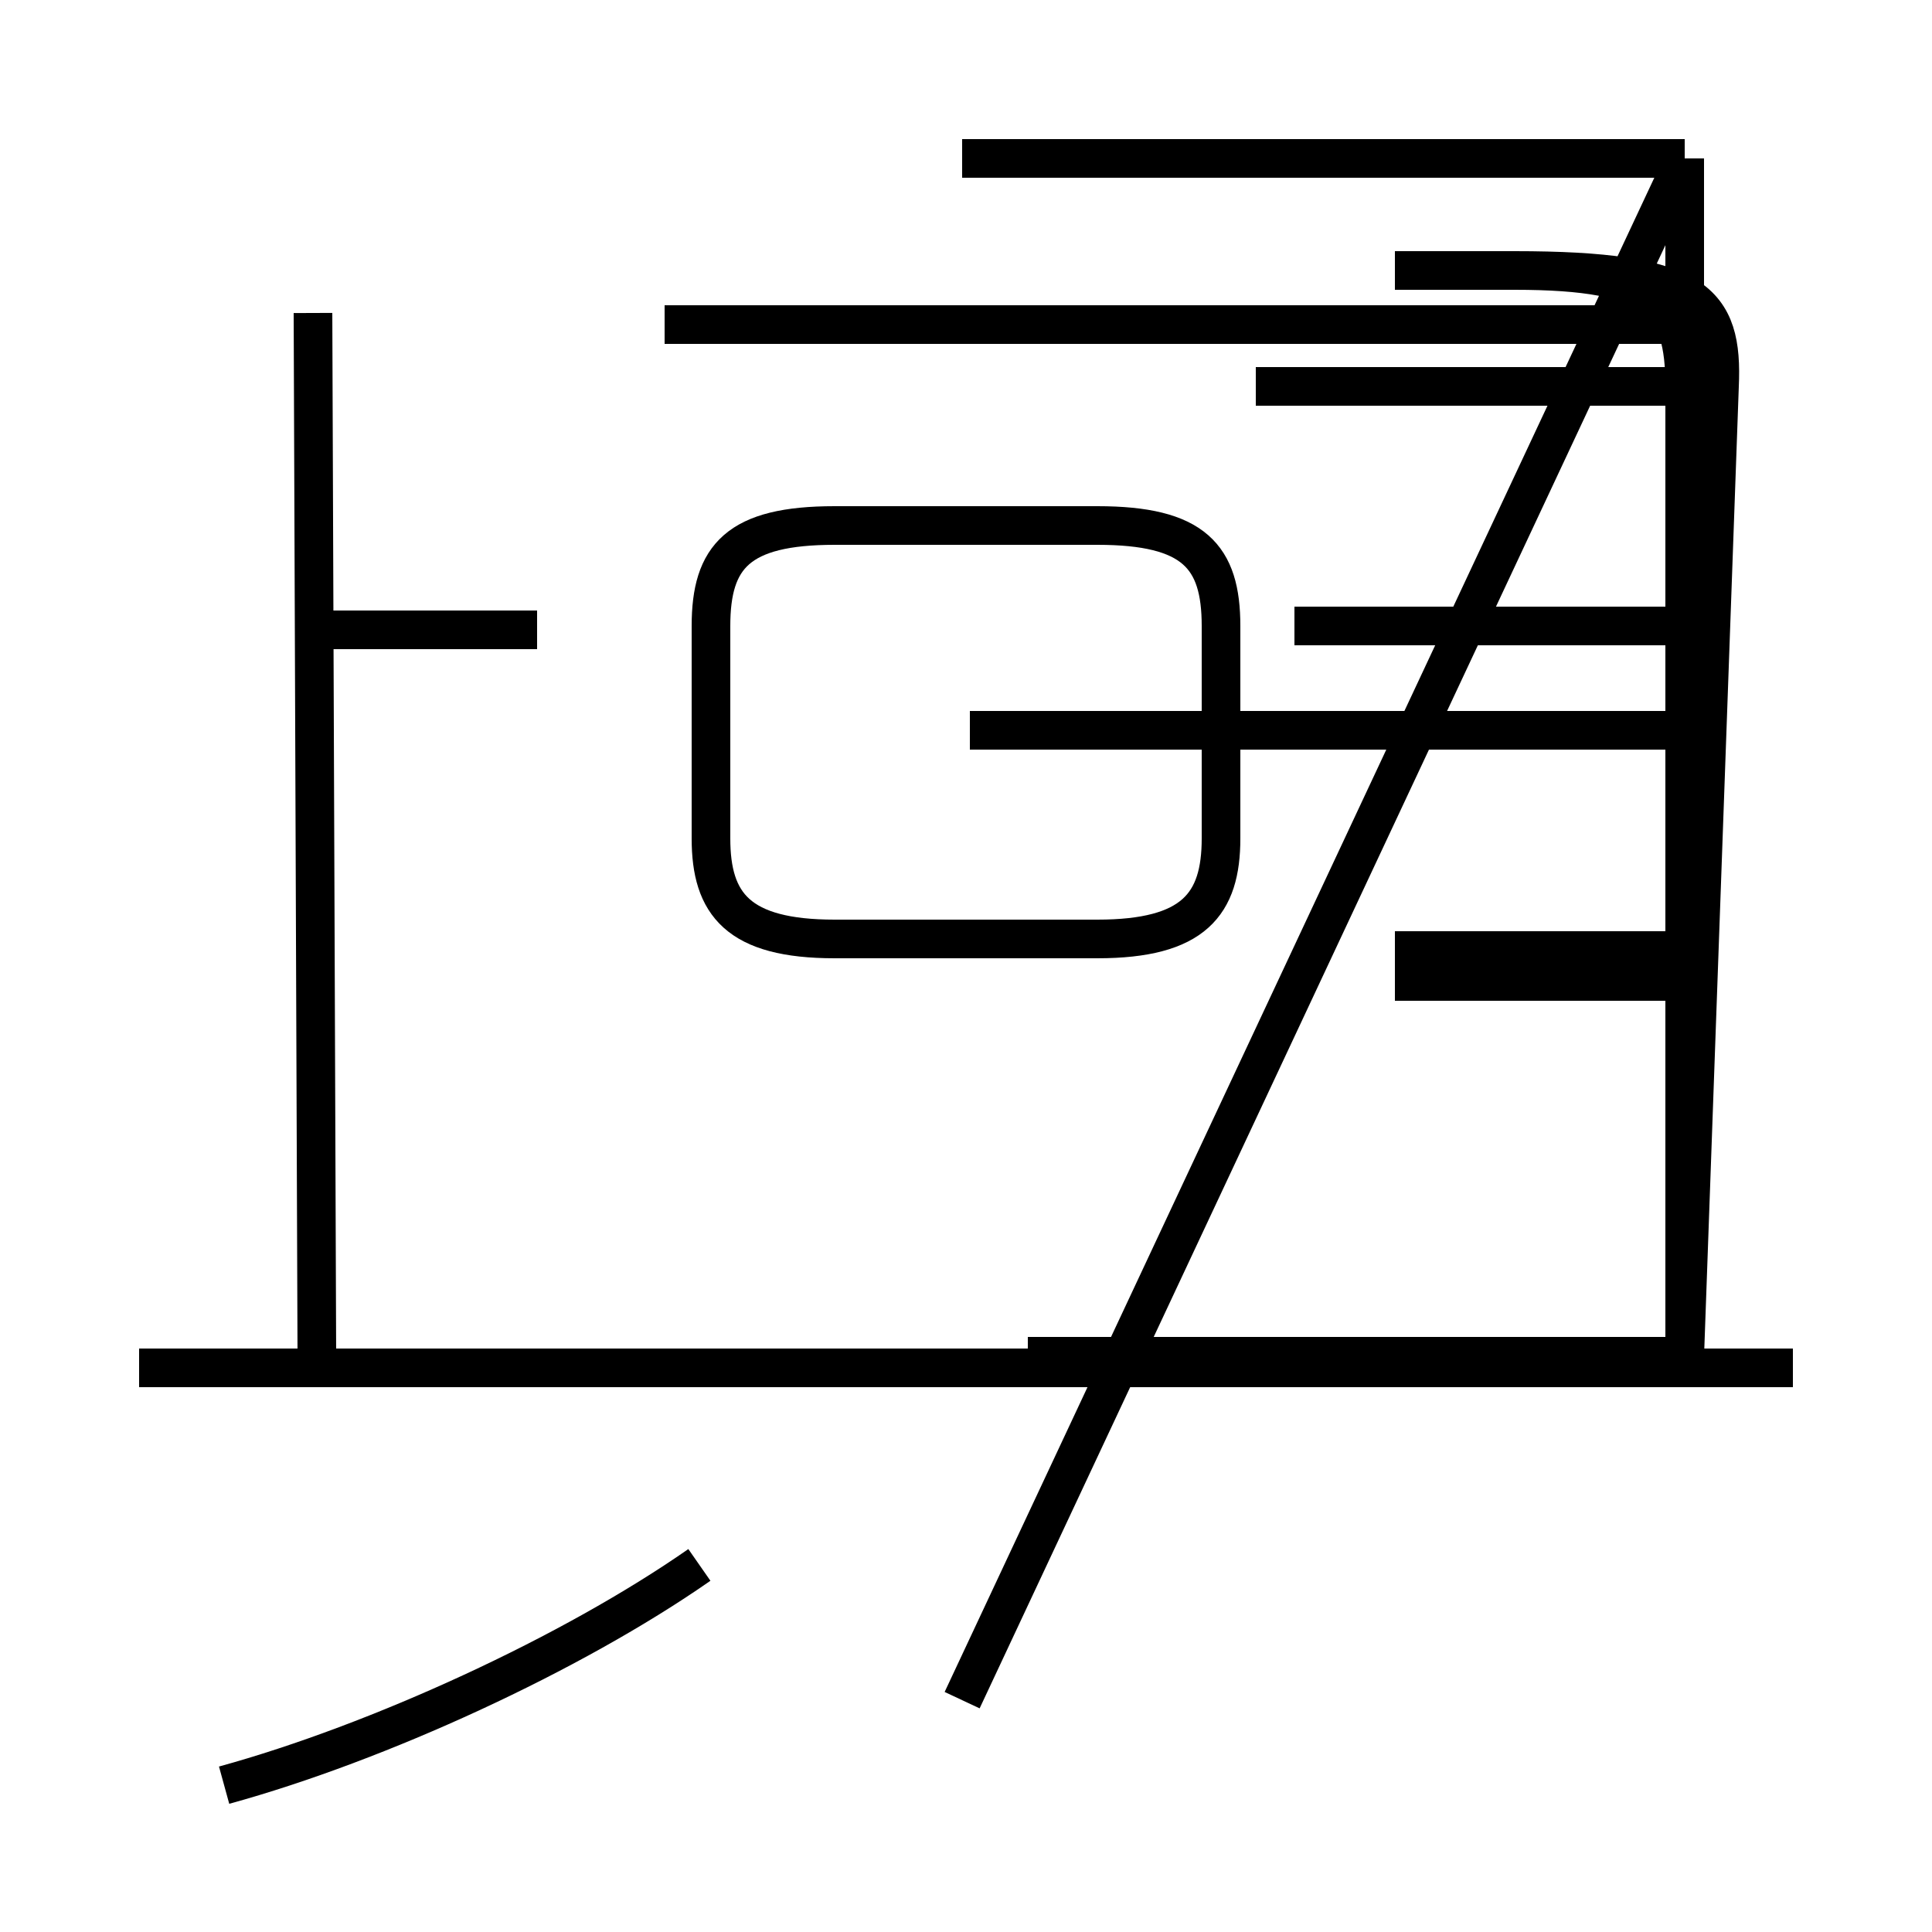 <?xml version='1.0' encoding='utf8'?>
<svg viewBox="0.0 -6.0 50.0 50.0" version="1.1" xmlns="http://www.w3.org/2000/svg">
<rect x="0.0" y="-6.0" width="50.0" height="50.0" fill="#808080" stroke="none"/>
<rect x="-1000" y="-1000" width="2000" height="2000" stroke="white" fill="white"/>
<g style="fill:white;stroke:#000000;  stroke-width:1">
<path d="M 21.6 -19.7 L 28.4 -19.7 C 30.9 -19.7 31.6 -20.6 31.6 -22.3 L 31.6 -27.8 C 31.6 -29.6 30.9 -30.4 28.4 -30.4 L 21.6 -30.4 C 19.1 -30.4 18.4 -29.6 18.4 -27.8 L 18.4 -22.3 C 18.4 -20.6 19.1 -19.7 21.6 -19.7 Z M 5.8 2.2 C 9.8 1.1 14.8 -1.2 18.1 -3.5 M 46.4 -8.6 L 3.6 -8.6 M 8.2 -8.9 L 8.1 -35.9 M 13.9 -27.7 L 8.0 -27.7 M 43.6 -18.6 L 36.1 -18.6 M 43.6 -27.8 L 43.6 -34.0 C 43.6 -36.2 42.9 -37.0 39.2 -37.0 L 36.1 -37.0 M 43.6 -8.9 L 44.5 -34.0 C 44.6 -36.2 43.9 -37.0 39.2 -37.0 M 43.6 -25.1 L 25.1 -25.1 M 43.6 -35.6 L 17.2 -35.6 M 43.6 -39.9 L 43.6 -35.6 L 43.6 -34.0 L 43.6 -27.8 L 43.6 -25.1 L 43.6 -19.4 L 43.6 -8.9 M 43.6 -39.9 L 24.9 -39.9 M 43.6 -34.0 L 32.5 -34.0 M 43.6 -27.8 L 33.5 -27.8 M 43.6 -25.1 L 25.1 -25.1 M 43.6 -19.4 L 36.1 -19.4 M 43.6 -8.9 L 26.6 -8.9 M 43.6 -39.9 L 24.9 -39.9 M 43.6 -34.0 L 32.5 -34.0 M 43.6 -27.8 L 33.5 -27.8 M 43.6 -25.1 L 25.1 -25.1 M 43.6 -19.4 L 36.1 -19.4 M 43.6 -8.9 L 26.6 -8.9 M 43.6 -39.9 L 24.9 -39.9 M 43.6 -34.0 L 32.5 -34.0 M 43.6 -27.8 L 33.5 -27.8 M 43.6 -25.1 L 25.1 -25.1 M 43.6 -19.4 L 36.1 -19.4 M 43.6 -8.9 L 26.6 -8.9 M 43.6 -39.9 L 24.9 -39.9 M 43.6 -34.0 L 32.5 -34.0 M 43.6 -27.8 L 33.5 -27.8 M 43.6 -25.1 L 25.1 -25.1 M 43.6 -19.4 L 36.1 -19.4 M 43.6 -8.9 L 26.6 -8.9 M 43.6 -39.9 L 24.9 -39.9 M 43.6 -34.0 L 32.5 -34.0 M 43.6 -27.8 L 33.5 -27.8 M 43.6 -25.1 L 25.1 -25.1 M 43.6 -19.4 L 36.1 -19.4 M 43.6 -8.9 L 26.6 -8.9 M 43.6 -39.9 L 24.9" transform="translate(0.0 38.0)" />
</g>
</svg>